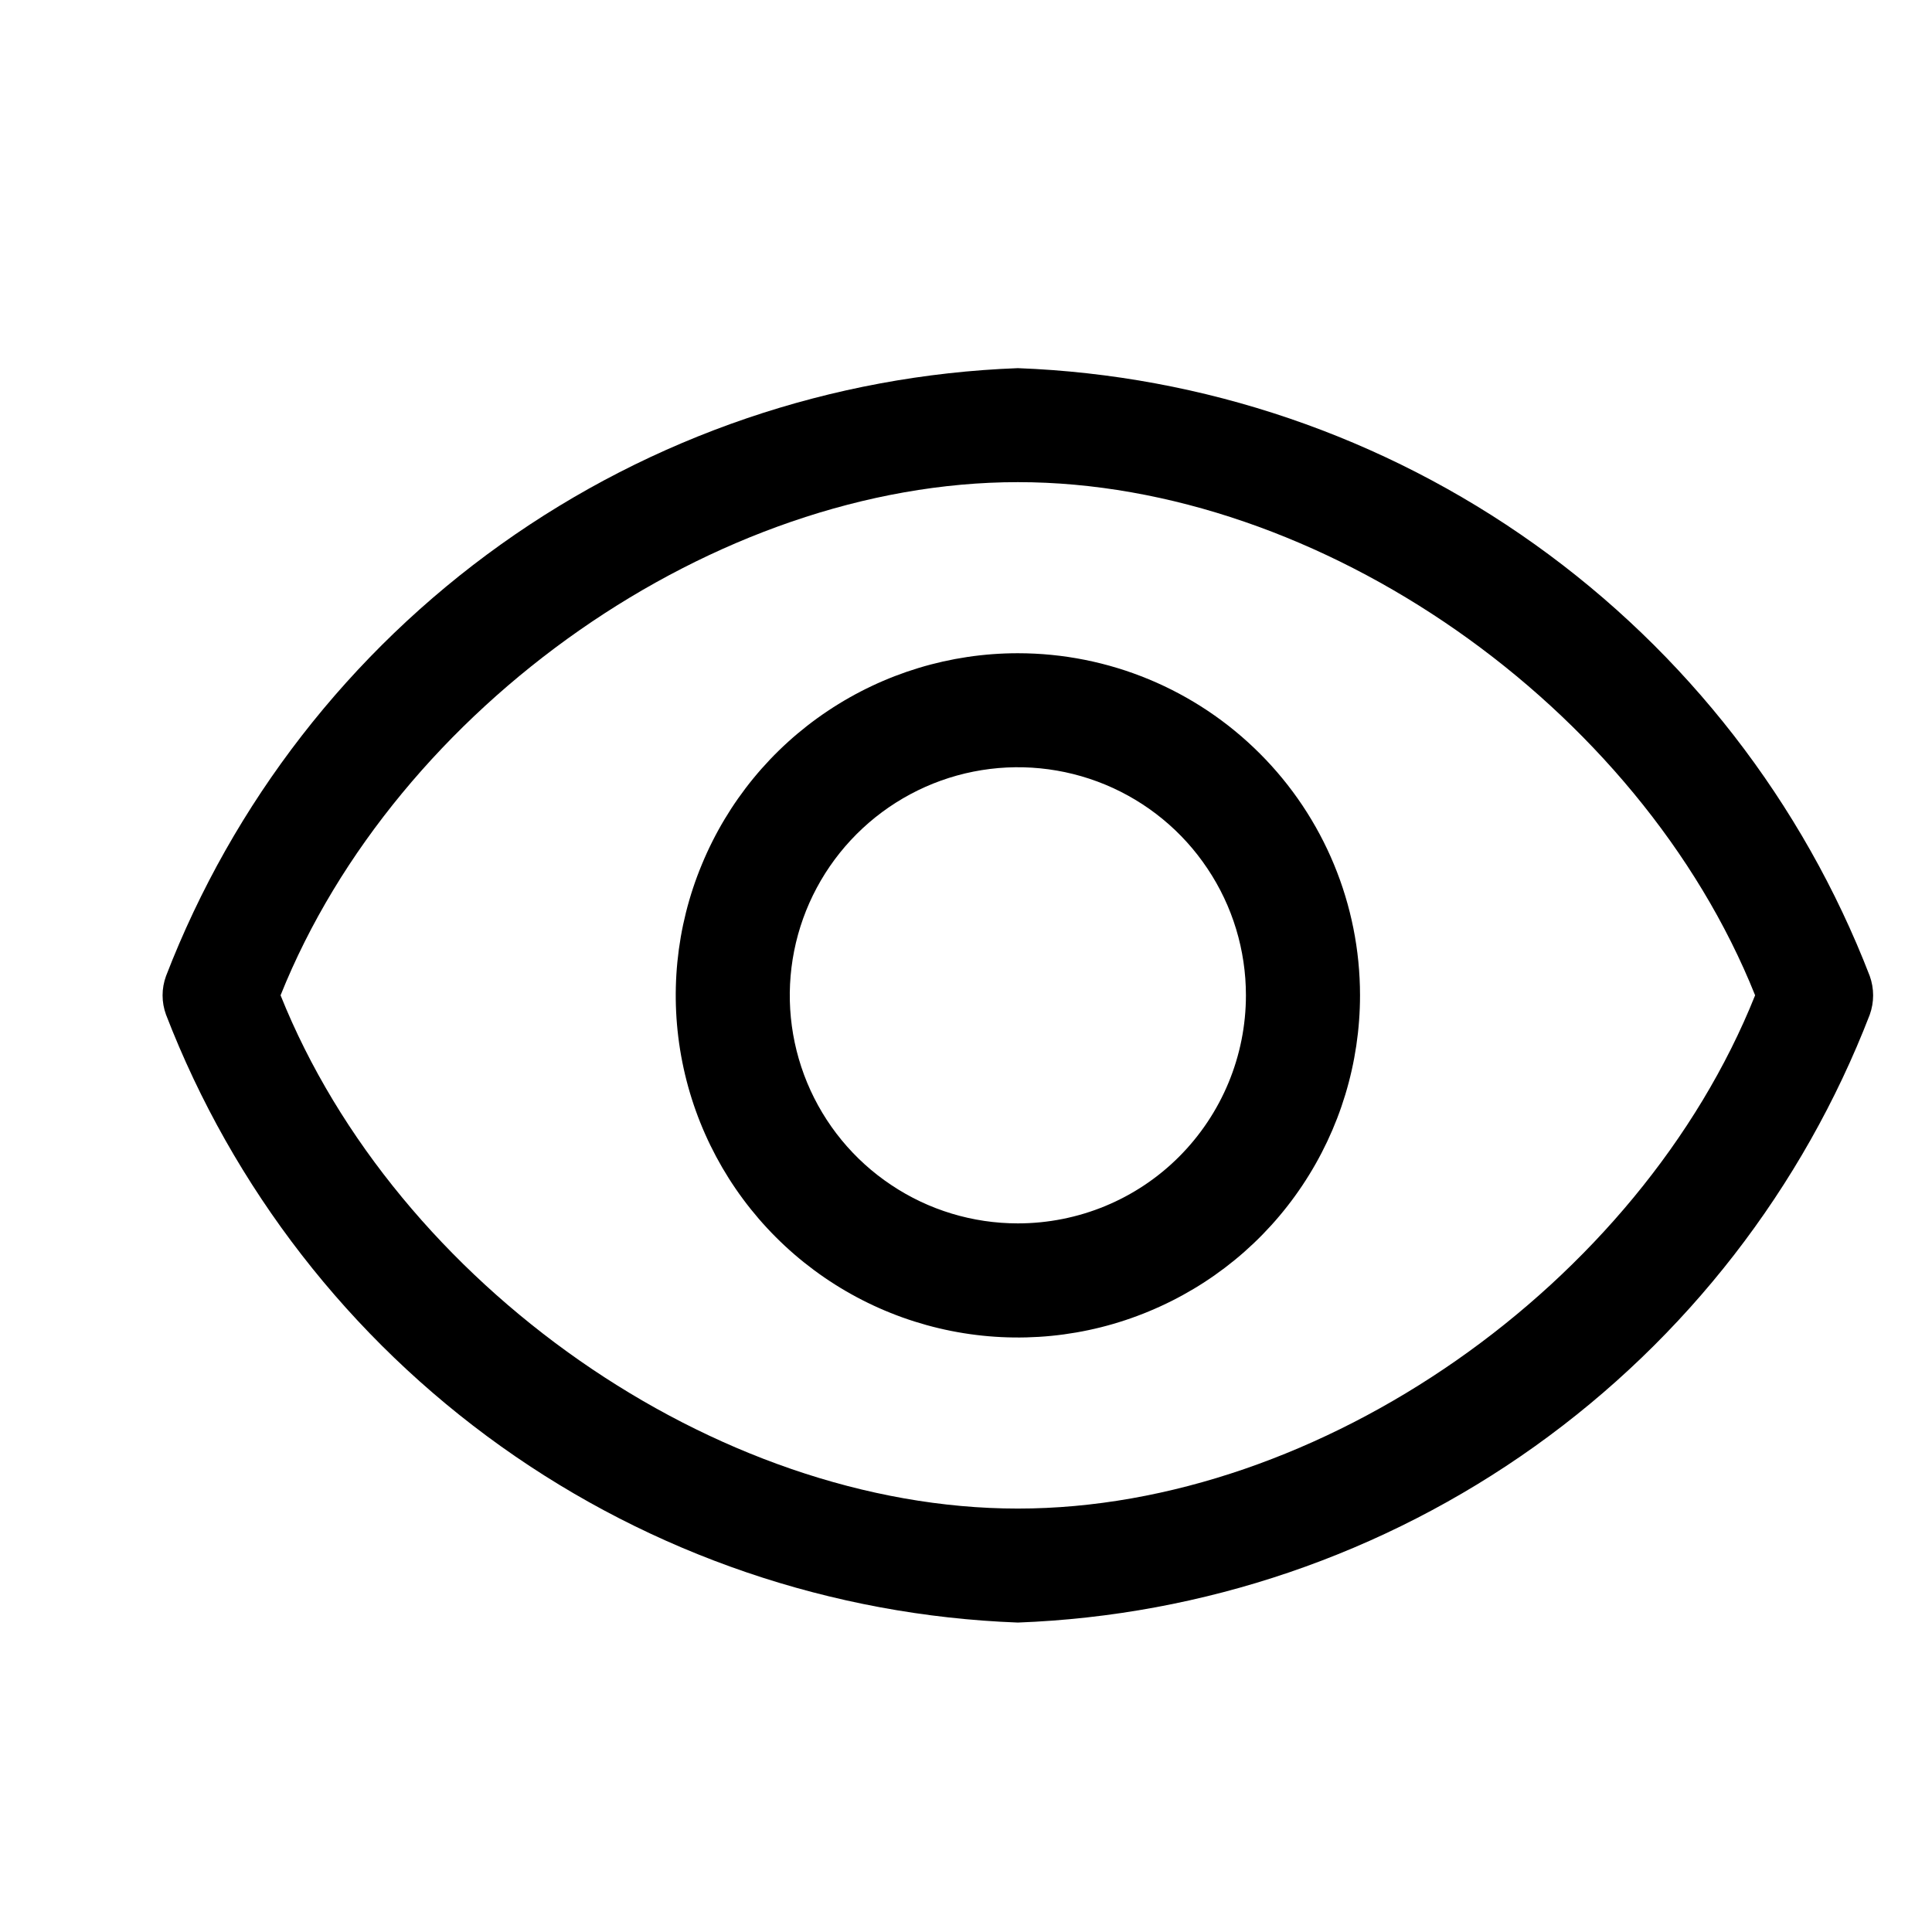 <svg xmlns="http://www.w3.org/2000/svg" width="18" height="18" viewBox="0 0 18 18" fill="none">
  <g clip-path="url(#clip0_7163_27591)">
    <path d="M17.42 9.093C16.796 7.477 15.711 6.079 14.3 5.072C12.89 4.066 11.215 3.495 9.483 3.43C7.752 3.495 6.077 4.066 4.667 5.072C3.256 6.079 2.171 7.477 1.547 9.093C1.504 9.21 1.504 9.337 1.547 9.454C2.171 11.07 3.256 12.468 4.667 13.475C6.077 14.481 7.752 15.052 9.483 15.117C11.215 15.052 12.89 14.481 14.3 13.475C15.711 12.468 16.796 11.07 17.42 9.454C17.462 9.337 17.462 9.21 17.42 9.093ZM9.483 14.055C6.668 14.055 3.693 11.967 2.614 9.273C3.693 6.58 6.668 4.492 9.483 4.492C12.299 4.492 15.274 6.58 16.352 9.273C15.274 11.967 12.299 14.055 9.483 14.055Z" fill="black"/>
    <path d="M9.483 6.086C8.853 6.086 8.237 6.273 7.713 6.623C7.188 6.973 6.78 7.471 6.539 8.054C6.297 8.636 6.234 9.277 6.357 9.895C6.48 10.514 6.784 11.082 7.229 11.527C7.675 11.973 8.243 12.277 8.862 12.4C9.48 12.523 10.121 12.46 10.703 12.218C11.286 11.977 11.784 11.569 12.134 11.044C12.484 10.52 12.671 9.904 12.671 9.273C12.671 8.428 12.335 7.617 11.737 7.02C11.139 6.422 10.329 6.086 9.483 6.086ZM9.483 11.398C9.063 11.398 8.652 11.274 8.303 11.04C7.953 10.807 7.681 10.475 7.52 10.087C7.359 9.698 7.317 9.271 7.399 8.859C7.481 8.447 7.684 8.068 7.981 7.771C8.278 7.474 8.657 7.271 9.069 7.189C9.481 7.107 9.908 7.149 10.297 7.31C10.685 7.471 11.017 7.743 11.25 8.093C11.484 8.442 11.608 8.853 11.608 9.273C11.608 9.837 11.384 10.377 10.986 10.776C10.588 11.175 10.047 11.398 9.483 11.398Z" fill="black"/>
  </g>
  <defs>
    <clipPath id="clip0_7163_27591">
      <rect width="17" height="17" fill="white" transform="translate(0.983 0.773)"/>
    </clipPath>
  </defs>
</svg>